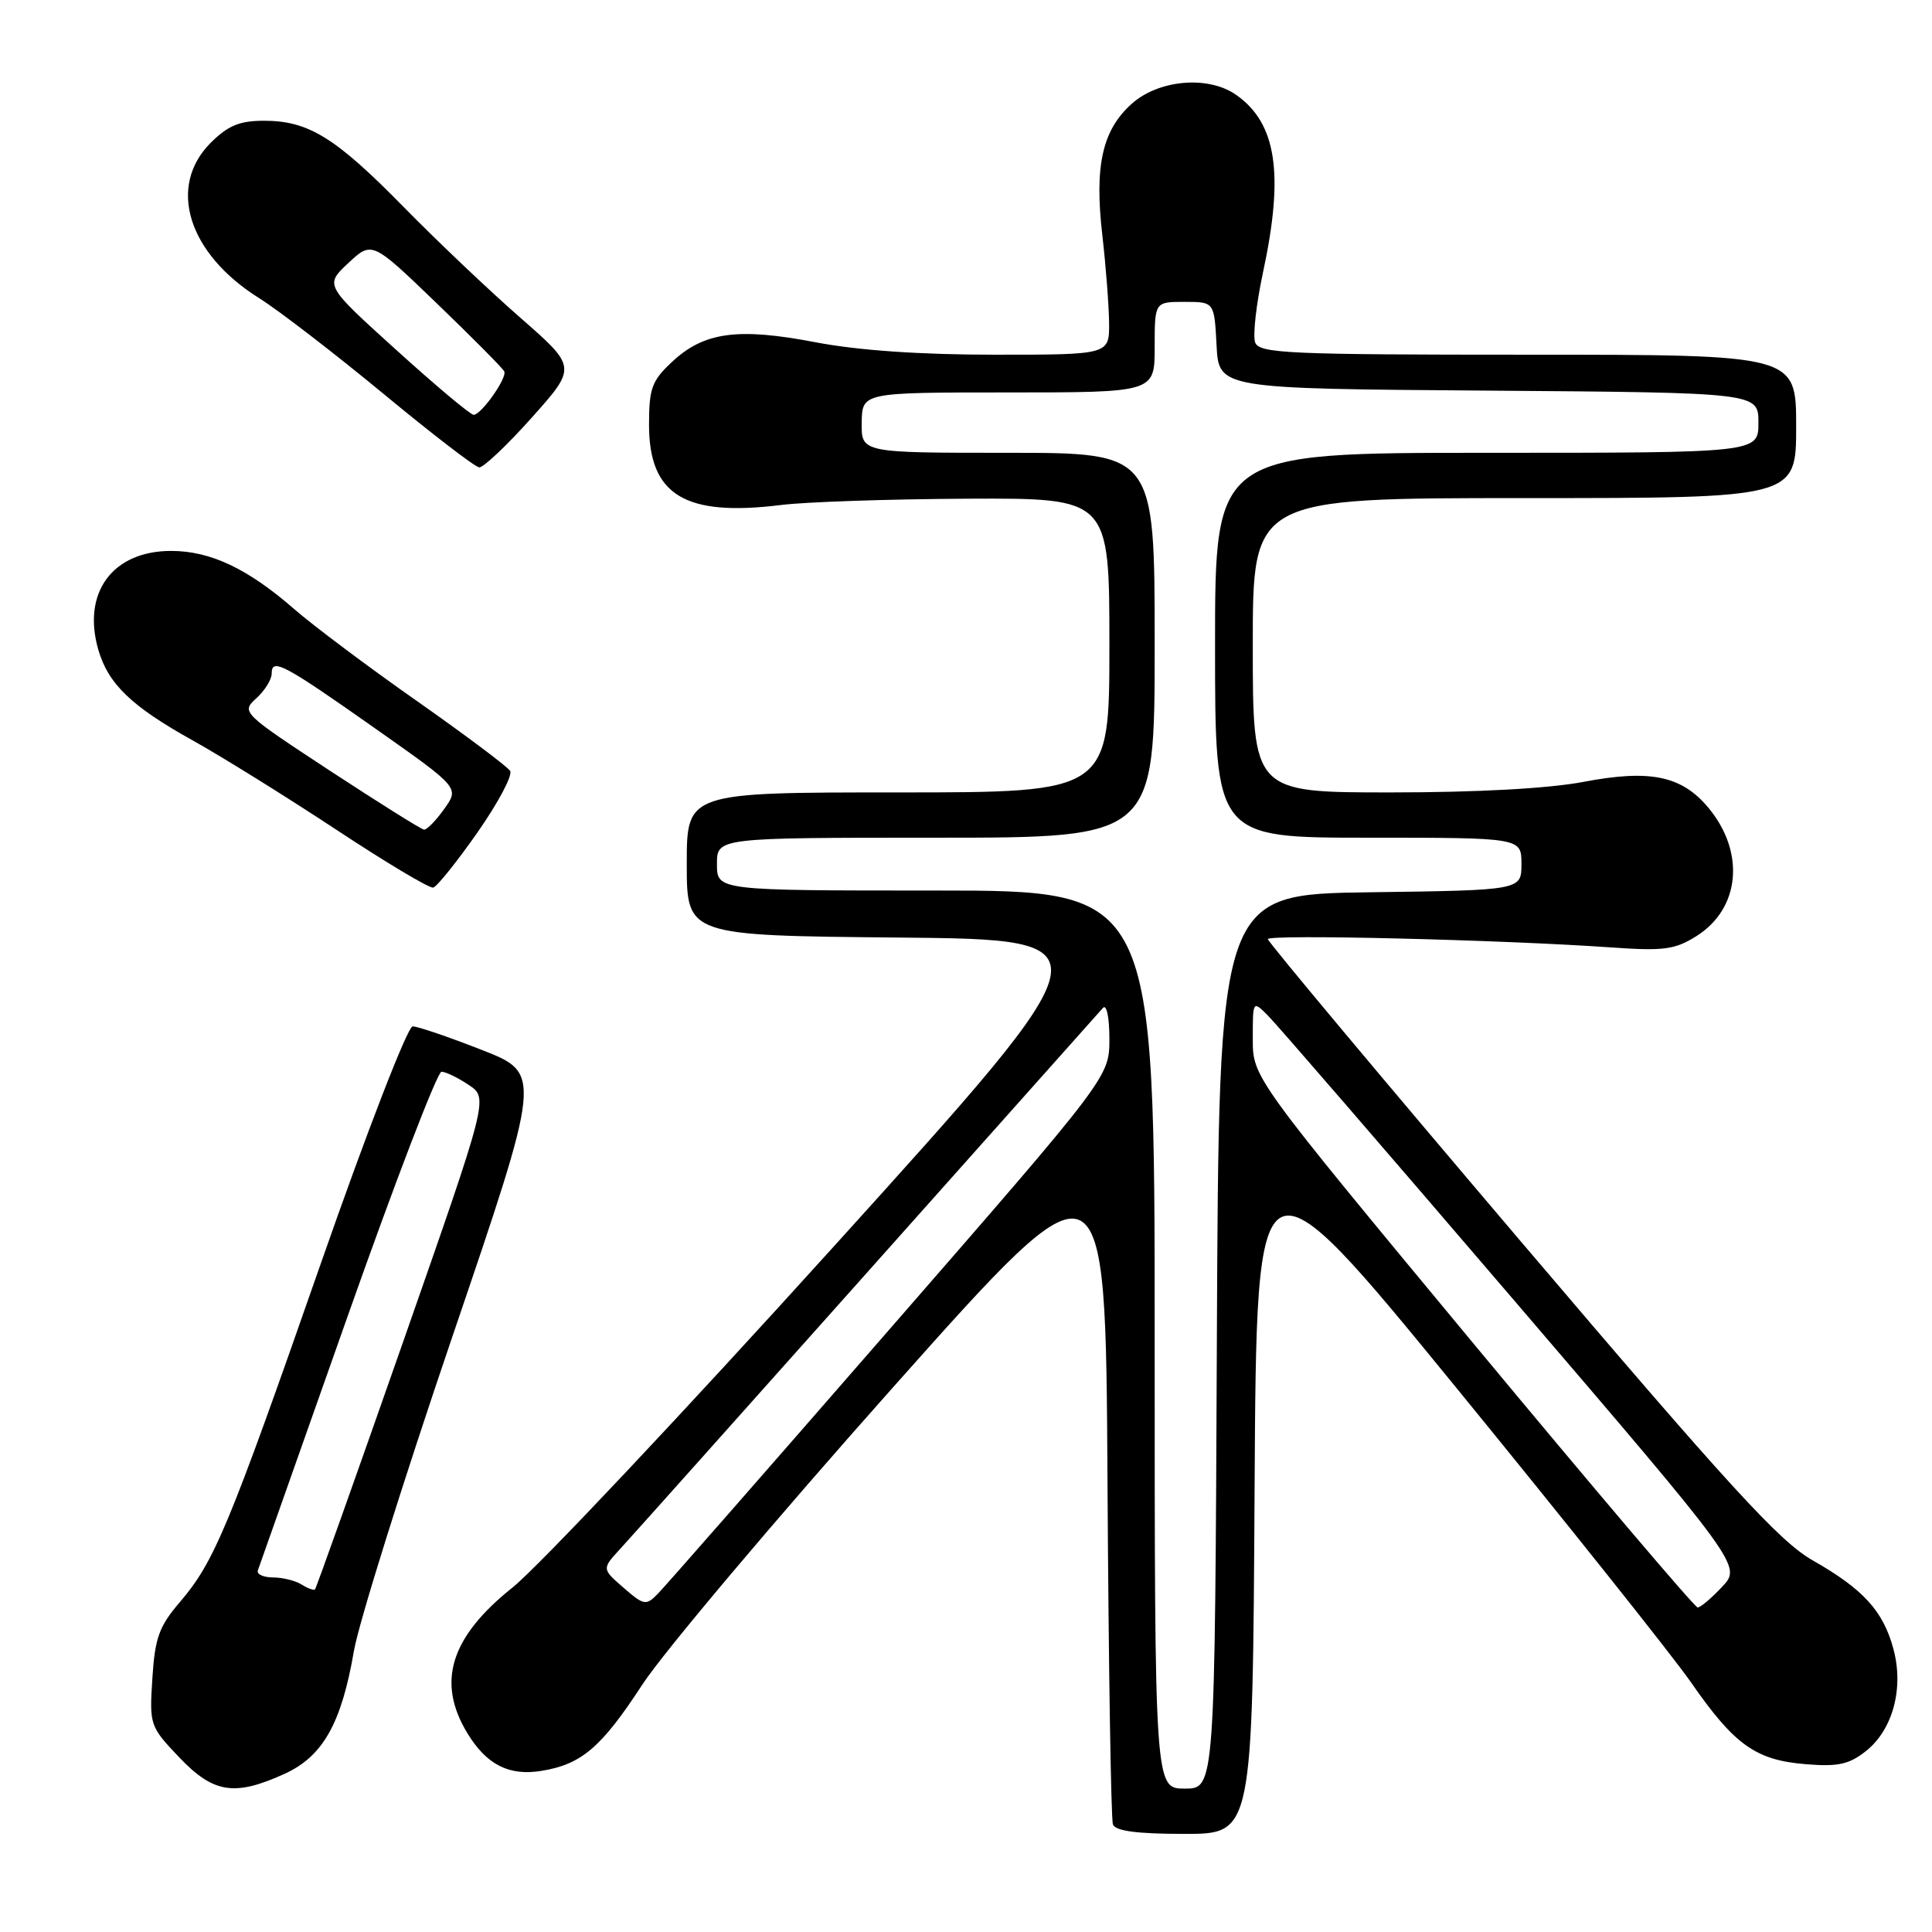 <?xml version="1.0" encoding="UTF-8" standalone="no"?>
<!DOCTYPE svg PUBLIC "-//W3C//DTD SVG 1.1//EN" "http://www.w3.org/Graphics/SVG/1.1/DTD/svg11.dtd" >
<svg xmlns="http://www.w3.org/2000/svg" xmlns:xlink="http://www.w3.org/1999/xlink" version="1.1" viewBox="0 0 256 256">
 <g >
 <path fill="currentColor"
d=" M 166.24 197.25 C 166.50 151.50 166.50 151.50 193.06 184.00 C 207.66 201.88 221.61 219.39 224.06 222.91 C 229.80 231.19 232.63 233.22 239.21 233.76 C 243.53 234.12 245.00 233.80 247.23 232.04 C 250.81 229.22 252.30 223.69 250.88 218.47 C 249.53 213.46 246.88 210.56 240.21 206.77 C 235.81 204.27 229.25 197.11 201.46 164.43 C 183.06 142.79 168.00 124.80 168.00 124.44 C 168.00 123.77 199.01 124.52 213.50 125.54 C 220.44 126.03 221.94 125.83 224.77 124.05 C 230.61 120.39 231.29 112.87 226.31 106.96 C 222.80 102.78 218.60 101.93 209.83 103.60 C 205.23 104.48 195.71 105.00 184.25 105.00 C 166.00 105.00 166.00 105.00 166.00 85.50 C 166.00 66.00 166.00 66.00 202.00 66.00 C 238.00 66.00 238.00 66.00 238.00 56.50 C 238.00 47.00 238.00 47.00 202.47 47.00 C 170.77 47.00 166.87 46.83 166.32 45.39 C 165.98 44.51 166.45 40.34 167.35 36.12 C 170.17 23.02 169.16 16.32 163.78 12.56 C 160.10 9.98 153.54 10.55 149.96 13.75 C 146.05 17.25 145.00 21.98 146.07 31.22 C 146.53 35.22 146.93 40.41 146.96 42.75 C 147.00 47.00 147.00 47.00 131.84 47.00 C 121.88 47.00 113.71 46.43 108.05 45.35 C 97.78 43.38 93.29 43.99 89.07 47.93 C 86.36 50.46 86.00 51.45 86.00 56.29 C 86.00 65.62 90.76 68.50 103.53 66.91 C 106.82 66.50 117.94 66.13 128.25 66.08 C 147.00 66.00 147.00 66.00 147.00 85.50 C 147.00 105.00 147.00 105.00 119.00 105.00 C 91.00 105.00 91.00 105.00 91.00 114.48 C 91.00 123.97 91.00 123.97 119.13 124.23 C 147.26 124.50 147.26 124.50 110.63 165.00 C 90.48 187.28 71.27 207.67 67.94 210.33 C 59.66 216.94 57.81 222.90 61.95 229.69 C 64.48 233.84 67.46 235.35 71.74 234.65 C 77.06 233.79 79.69 231.54 85.13 223.19 C 87.89 218.96 102.82 201.25 118.32 183.84 C 146.50 152.19 146.50 152.19 146.75 196.34 C 146.89 220.63 147.21 241.06 147.47 241.75 C 147.80 242.62 150.66 243.00 156.96 243.00 C 165.98 243.00 165.98 243.00 166.24 197.25 Z  M 37.69 235.05 C 42.78 232.74 45.25 228.36 46.90 218.74 C 47.54 215.02 53.41 196.29 59.94 177.11 C 71.81 142.24 71.81 142.24 63.84 139.12 C 59.46 137.40 55.34 136.00 54.68 136.00 C 54.02 136.00 48.64 149.87 42.57 167.25 C 30.26 202.49 28.40 206.95 23.83 212.29 C 21.08 215.50 20.53 217.02 20.19 222.38 C 19.79 228.58 19.86 228.77 23.74 232.85 C 28.28 237.62 31.07 238.06 37.69 235.05 Z  M 63.27 110.30 C 66.00 106.39 67.95 102.73 67.60 102.15 C 67.24 101.58 61.68 97.41 55.23 92.88 C 48.78 88.36 41.48 82.88 39.00 80.72 C 32.83 75.34 27.89 73.00 22.67 73.00 C 14.93 73.00 10.85 78.51 13.02 86.07 C 14.33 90.62 17.41 93.59 25.50 98.09 C 29.35 100.23 37.90 105.55 44.50 109.90 C 51.10 114.26 56.90 117.73 57.40 117.61 C 57.89 117.50 60.53 114.21 63.27 110.30 Z  M 70.47 55.33 C 76.43 48.65 76.43 48.65 68.97 42.12 C 64.86 38.53 57.90 31.93 53.50 27.44 C 44.44 18.20 40.87 16.00 34.97 16.00 C 31.75 16.00 30.21 16.64 27.92 18.92 C 22.14 24.71 24.90 33.59 34.33 39.50 C 36.96 41.15 44.37 46.86 50.81 52.18 C 57.24 57.50 62.95 61.89 63.50 61.93 C 64.05 61.97 67.19 59.00 70.47 55.33 Z  M 153.00 177.50 C 153.00 118.00 153.00 118.00 124.00 118.00 C 95.00 118.00 95.00 118.00 95.00 114.50 C 95.00 111.00 95.00 111.00 124.00 111.00 C 153.00 111.00 153.00 111.00 153.00 85.50 C 153.00 60.00 153.00 60.00 133.56 60.00 C 114.13 60.00 114.13 60.00 114.18 56.00 C 114.24 52.00 114.24 52.00 133.62 52.00 C 153.00 52.00 153.00 52.00 153.00 46.00 C 153.00 40.00 153.00 40.00 156.95 40.00 C 160.90 40.00 160.90 40.00 161.20 45.75 C 161.50 51.50 161.50 51.50 197.25 51.76 C 233.00 52.03 233.00 52.03 233.00 56.01 C 233.00 60.00 233.00 60.00 197.00 60.00 C 161.00 60.00 161.00 60.00 161.00 85.50 C 161.00 111.00 161.00 111.00 181.30 111.00 C 201.60 111.00 201.60 111.00 201.60 114.48 C 201.60 117.96 201.60 117.96 181.55 118.23 C 161.50 118.50 161.50 118.50 161.24 177.75 C 160.98 237.00 160.98 237.00 156.99 237.00 C 153.00 237.00 153.00 237.00 153.00 177.50 Z  M 82.62 210.38 C 79.74 207.88 79.74 207.88 82.22 205.19 C 83.58 203.71 98.33 187.20 115.00 168.50 C 131.67 149.80 145.69 134.07 146.15 133.55 C 146.63 133.02 147.00 134.81 147.00 137.64 C 147.00 142.69 147.00 142.69 117.91 176.09 C 101.91 194.47 88.08 210.26 87.16 211.19 C 85.60 212.78 85.32 212.73 82.62 210.38 Z  M 195.13 177.89 C 166.00 142.77 166.00 142.77 166.00 137.66 C 166.00 132.56 166.00 132.56 168.01 134.57 C 169.12 135.67 183.69 152.53 200.40 172.04 C 230.78 207.50 230.78 207.50 228.20 210.25 C 226.79 211.76 225.32 213.00 224.95 213.00 C 224.57 213.00 211.16 197.20 195.13 177.89 Z  M 39.97 209.96 C 39.16 209.45 37.45 209.02 36.17 209.02 C 34.88 209.01 33.98 208.59 34.17 208.08 C 34.35 207.58 39.67 192.51 46.00 174.59 C 52.33 156.66 57.95 142.01 58.50 142.01 C 59.05 142.01 60.68 142.80 62.11 143.76 C 64.72 145.50 64.72 145.50 53.38 177.90 C 47.14 195.72 41.90 210.44 41.74 210.60 C 41.57 210.76 40.78 210.47 39.97 209.96 Z  M 43.71 102.12 C 32.05 94.46 31.95 94.36 33.96 92.53 C 35.08 91.52 36.00 90.04 36.00 89.24 C 36.00 87.13 37.59 87.98 49.88 96.64 C 60.87 104.38 60.87 104.38 58.86 107.19 C 57.76 108.74 56.56 109.97 56.18 109.93 C 55.81 109.89 50.20 106.37 43.71 102.12 Z  M 52.53 46.39 C 43.02 37.79 43.02 37.79 46.15 34.86 C 49.29 31.93 49.29 31.93 57.89 40.21 C 62.63 44.77 66.64 48.82 66.82 49.22 C 67.21 50.08 63.80 54.92 62.77 54.97 C 62.37 54.99 57.76 51.13 52.53 46.39 Z "/>
</g>
</svg>